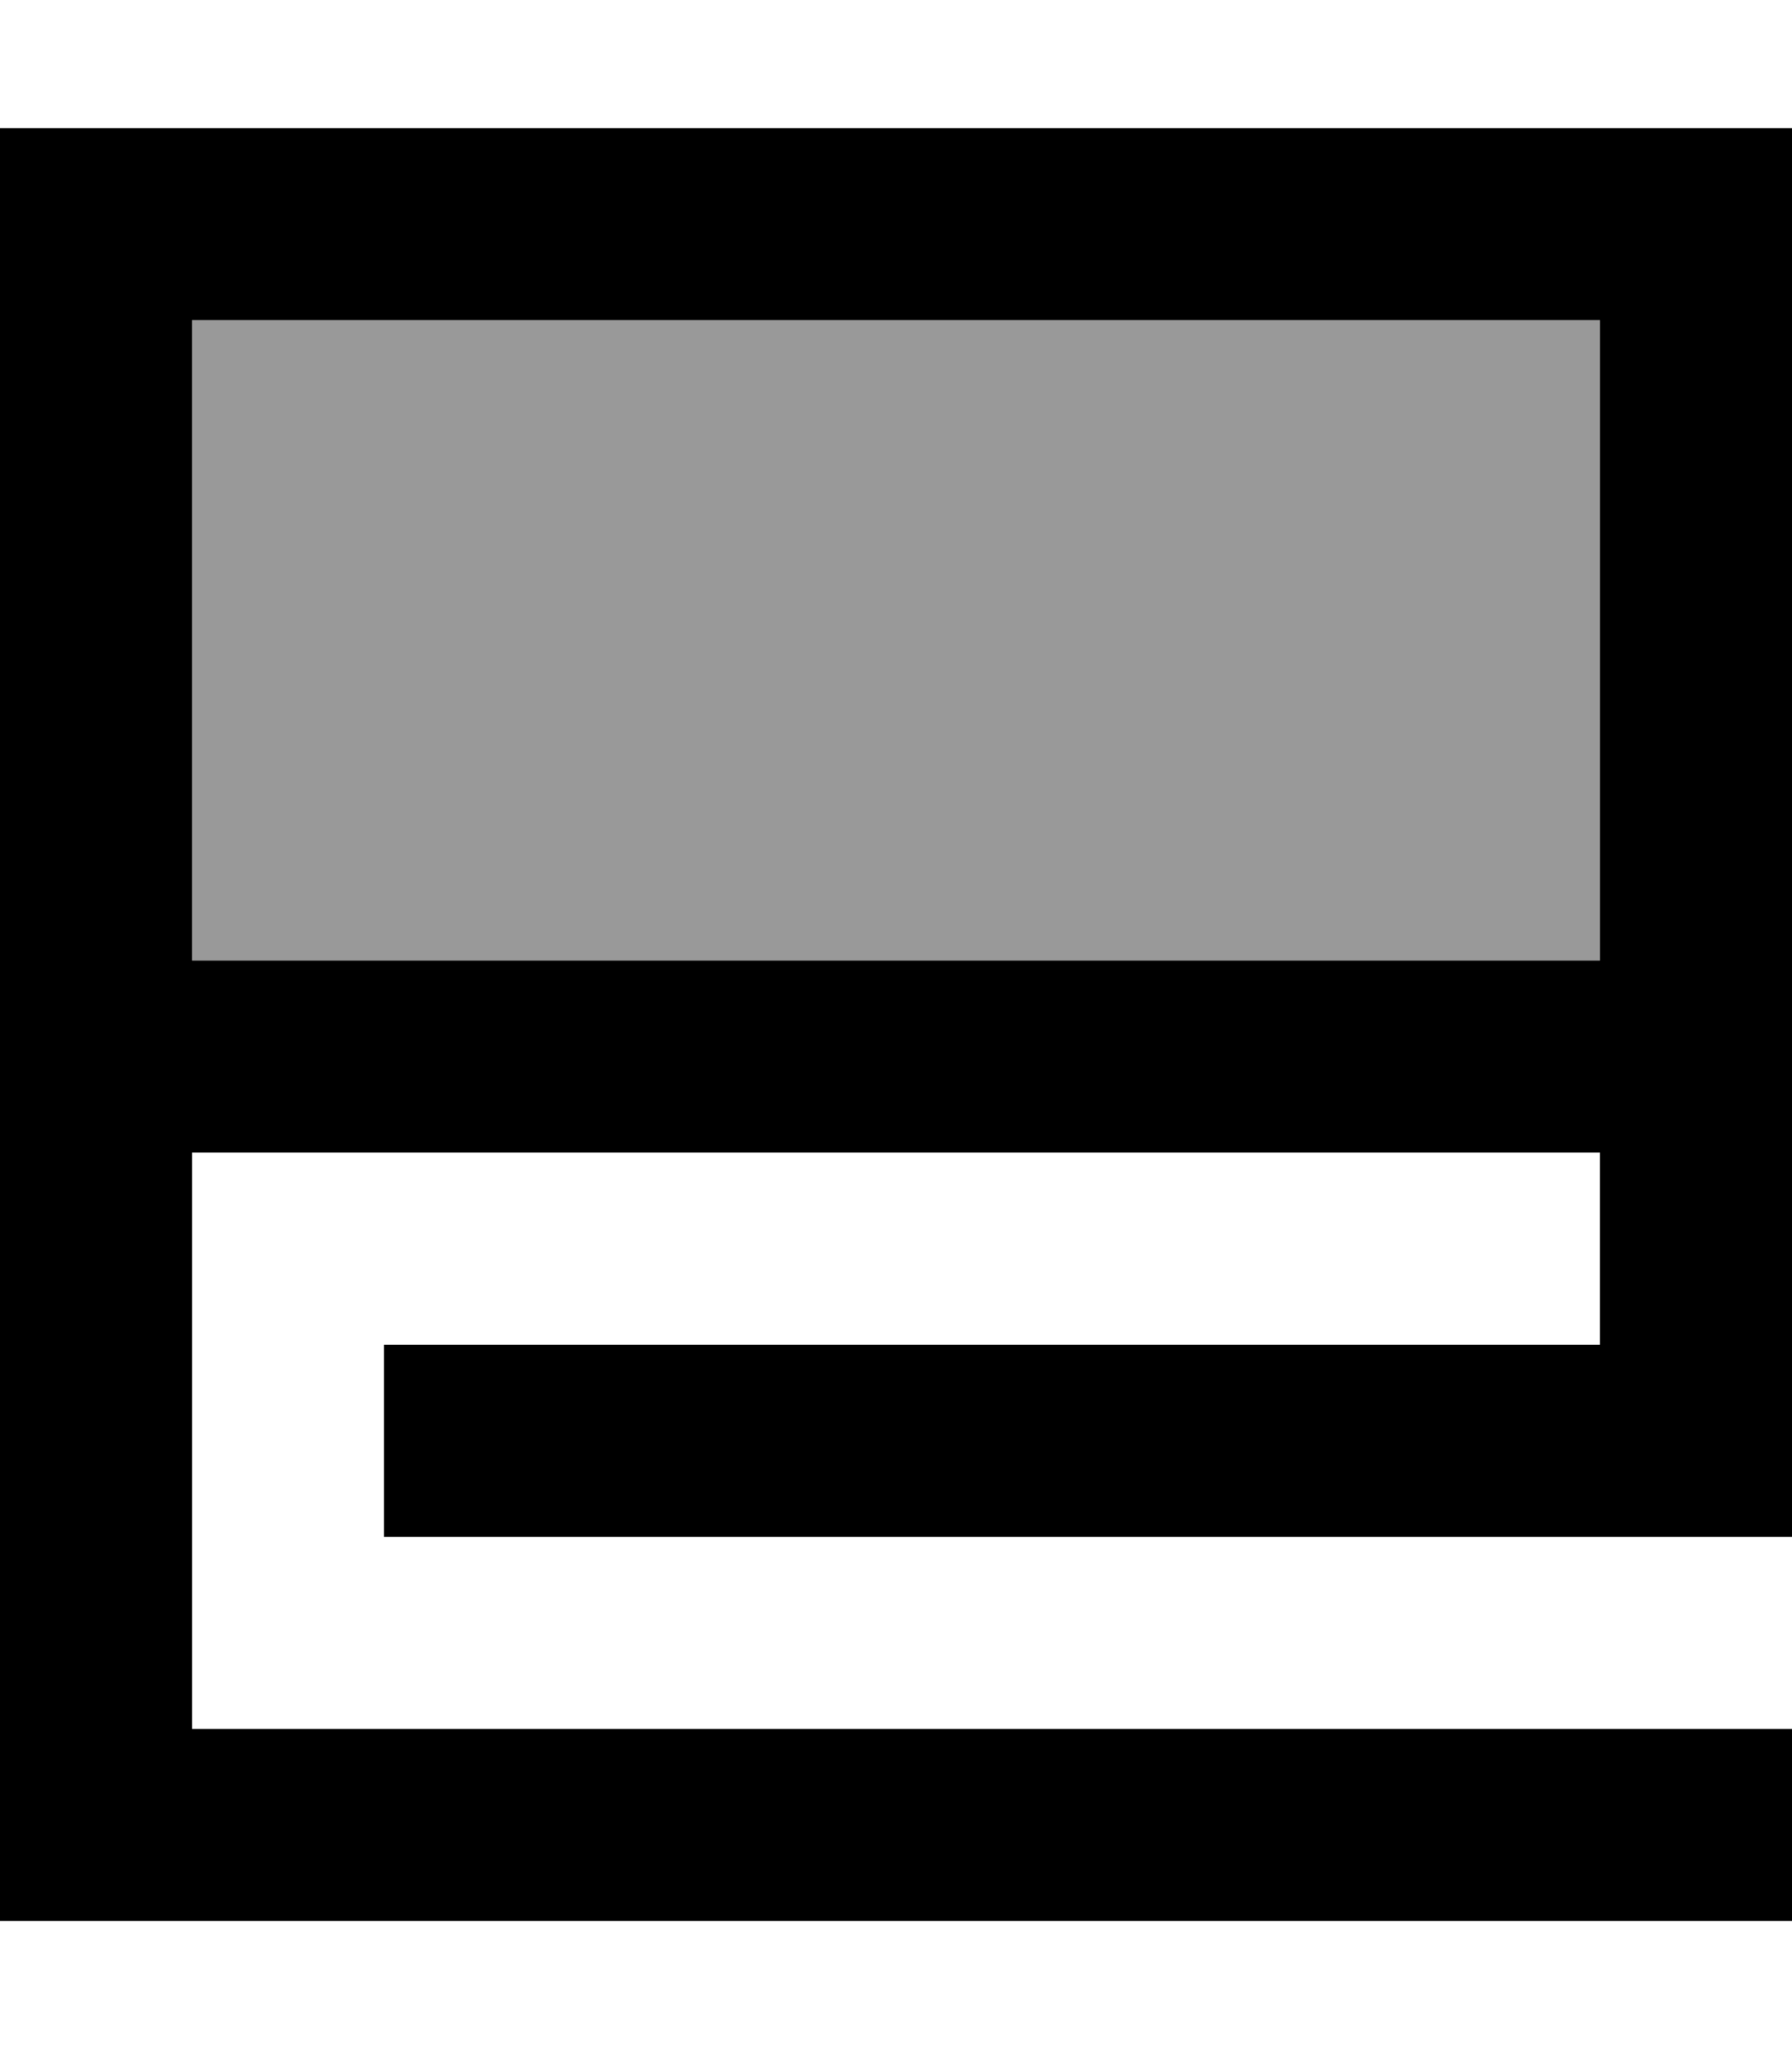 <svg xmlns="http://www.w3.org/2000/svg" viewBox="0 0 448 512"><!--! Font Awesome Pro 7.0.0 by @fontawesome - https://fontawesome.com License - https://fontawesome.com/license (Commercial License) Copyright 2025 Fonticons, Inc. --><path opacity=".4" fill="currentColor" d="M48 80l0 160 352 0 0-160-352 0z"/><path fill="currentColor" d="M24 32l-24 0 0 448 448 0 0-48-400 0 0-144 352 0 0 48-304 0 0 48 352 0 0-352-424 0zM400 240l-352 0 0-160 352 0 0 160z"/></svg>